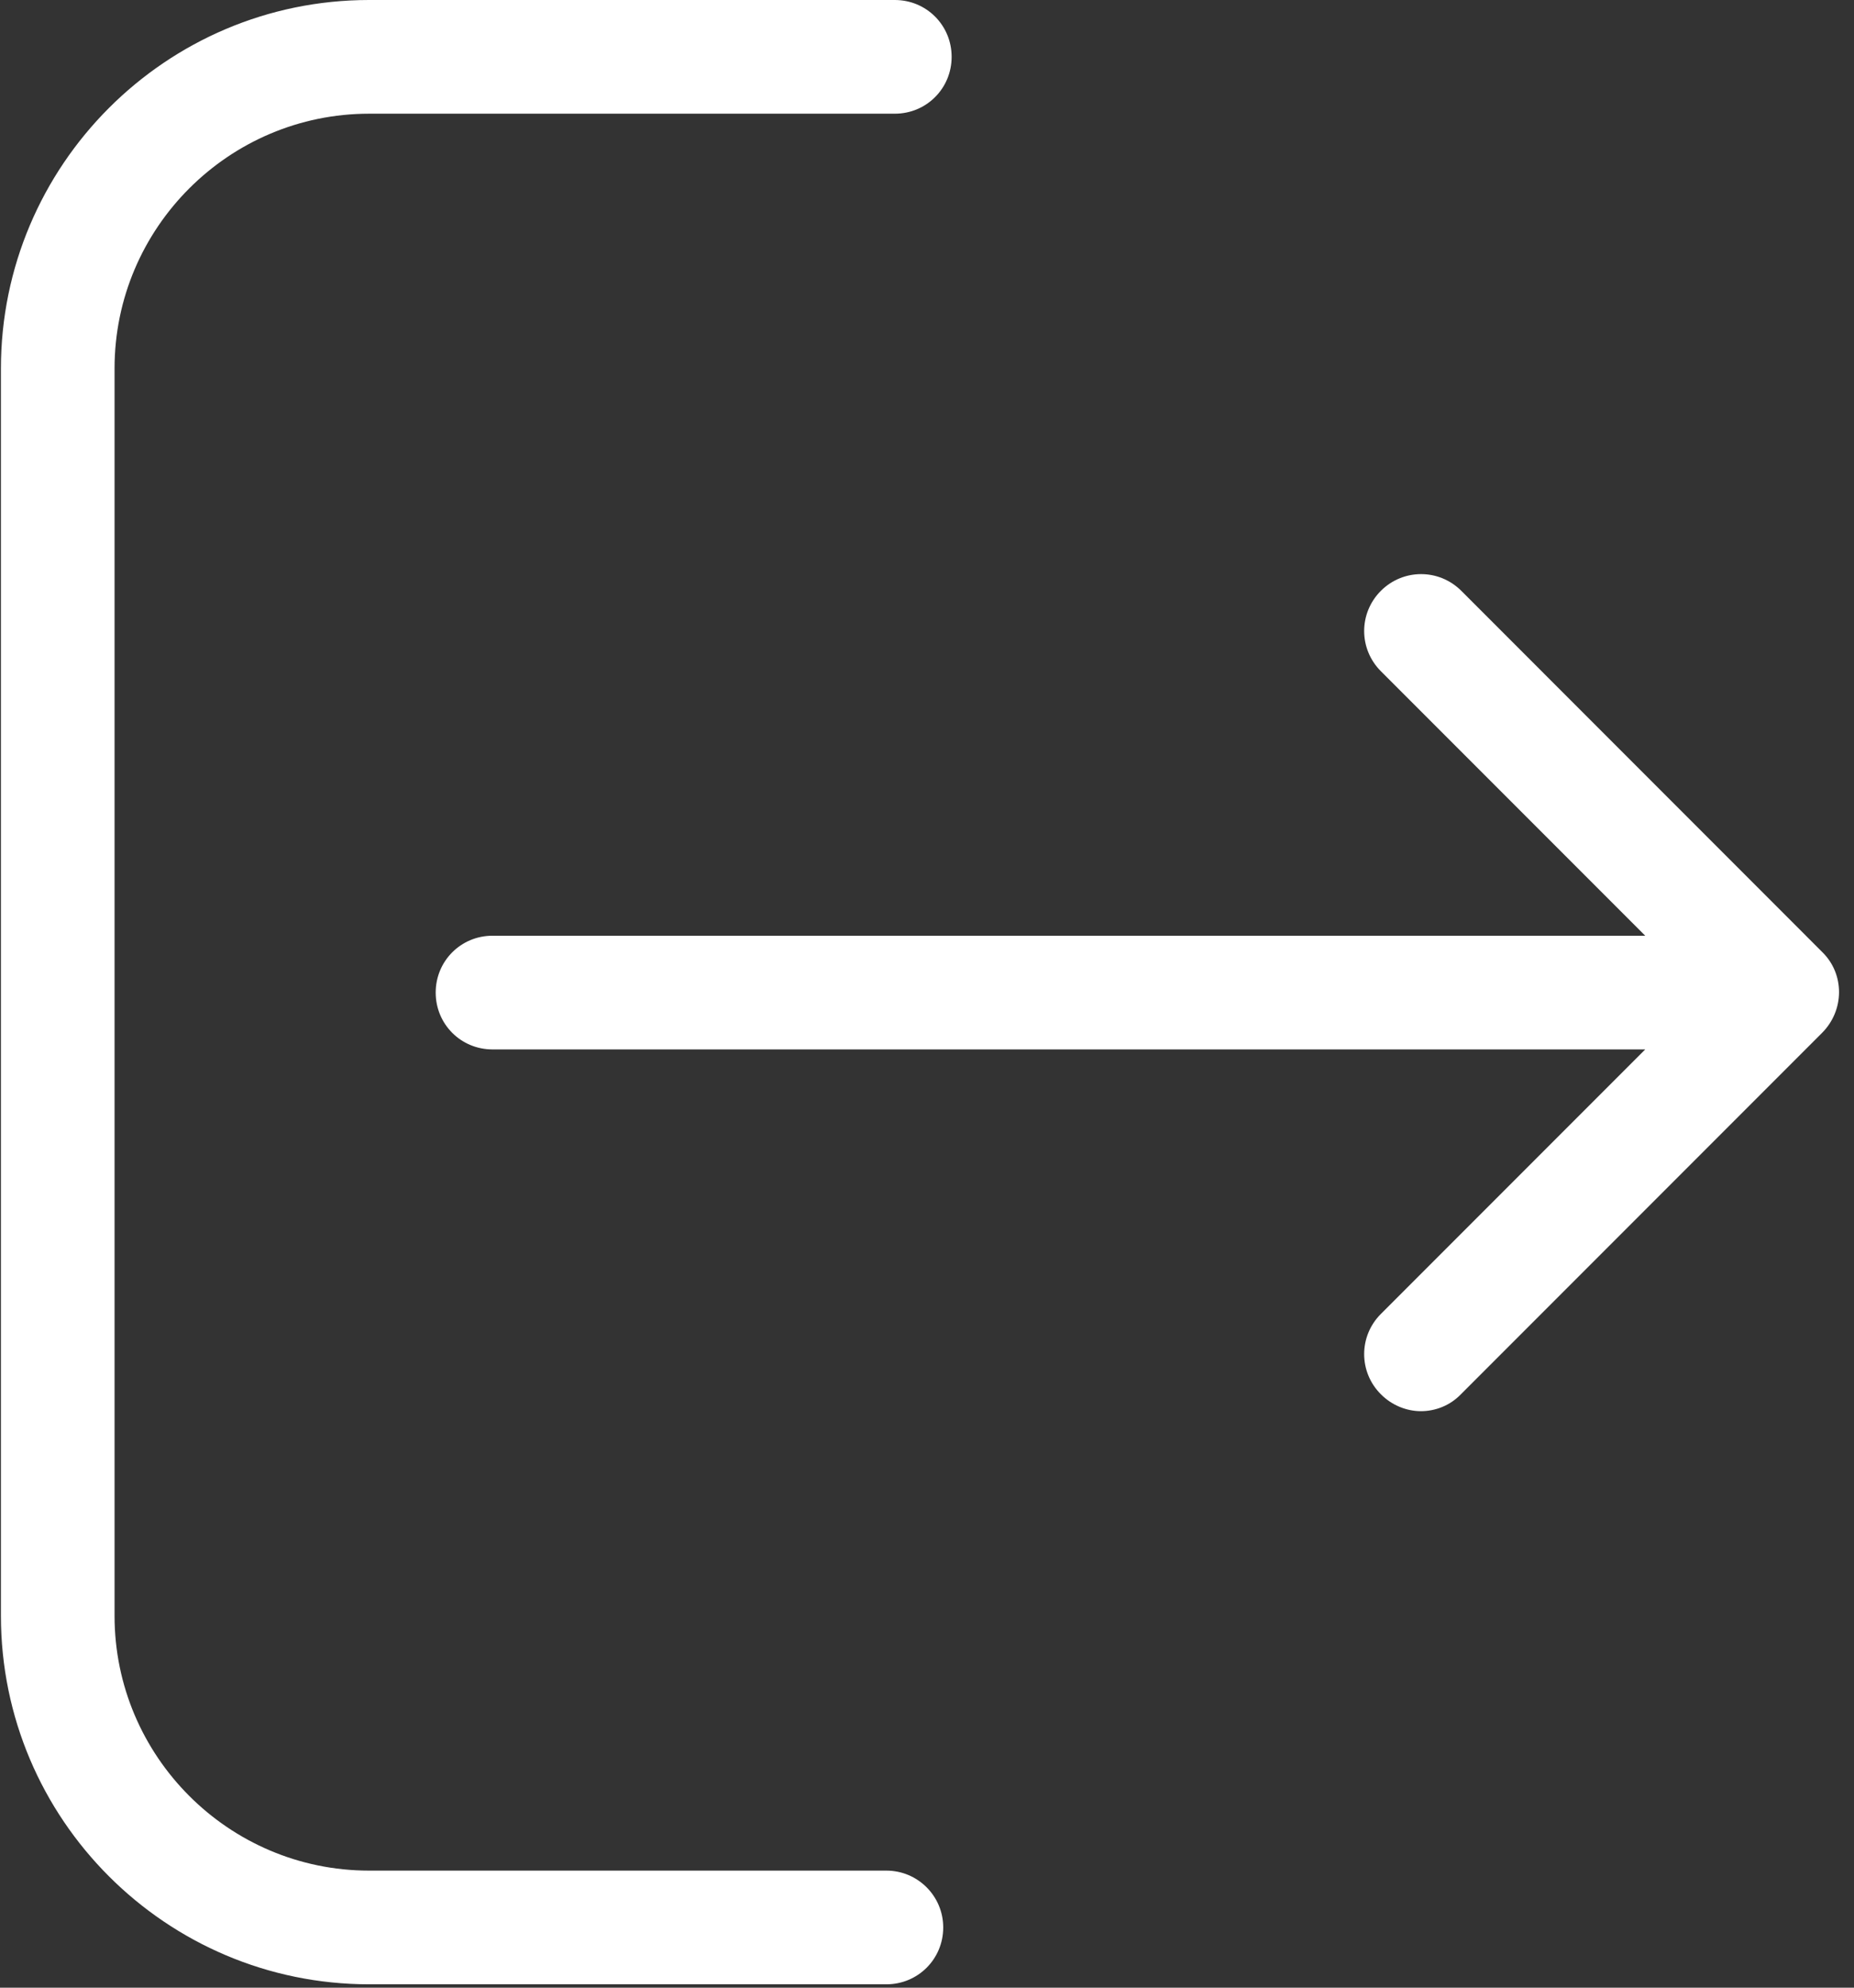 <?xml version="1.0" encoding="UTF-8"?>
<svg width="28px" height="30px" viewBox="0 0 28 30" version="1.1" xmlns="http://www.w3.org/2000/svg" xmlns:xlink="http://www.w3.org/1999/xlink">
    <rect x="0" y="0" width="28" height="30" fill="#333333" stroke="none"/>
    <!-- Generator: Sketch 54.1 (76490) - https://sketchapp.com -->
    <title>logout</title>
    <desc>Created with Sketch.</desc>
    <g id="Page-1" stroke="none" stroke-width="1" fill="none" fill-rule="evenodd">
        <g id="Home" transform="translate(-803, -723)" fill="#FFFFFF" fill-rule="nonzero">
            <g id="logout" transform="translate(803, 723)">
                <path d="M13.387,28.233 L5.575,28.233 C3.452,28.233 1.73,26.504 1.73,24.388 L1.73,5.561 C1.73,3.439 3.459,1.716 5.575,1.716 L13.514,1.716 C13.991,1.716 14.372,1.335 14.372,0.858 C14.372,0.381 13.991,0 13.514,0 L5.575,0 C2.505,0 0.014,2.498 0.014,5.561 L0.014,24.388 C0.014,27.458 2.512,29.949 5.575,29.949 L13.387,29.949 C13.863,29.949 14.245,29.568 14.245,29.091 C14.245,28.614 13.857,28.233 13.387,28.233 Z" id="Path"></path>
                <path d="M27.522,14.371 L22.069,8.917 C21.732,8.581 21.192,8.581 20.855,8.917 C20.518,9.254 20.518,9.794 20.855,10.131 L24.847,14.123 L7.438,14.123 C6.961,14.123 6.58,14.504 6.58,14.981 C6.58,15.458 6.961,15.839 7.438,15.839 L24.847,15.839 L20.855,19.831 C20.518,20.167 20.518,20.708 20.855,21.044 C21.02,21.21 21.243,21.299 21.459,21.299 C21.675,21.299 21.897,21.216 22.063,21.044 L27.516,15.591 C27.859,15.248 27.859,14.701 27.522,14.371 Z" id="Path"></path>
            </g>
        </g>
    </g>
</svg>